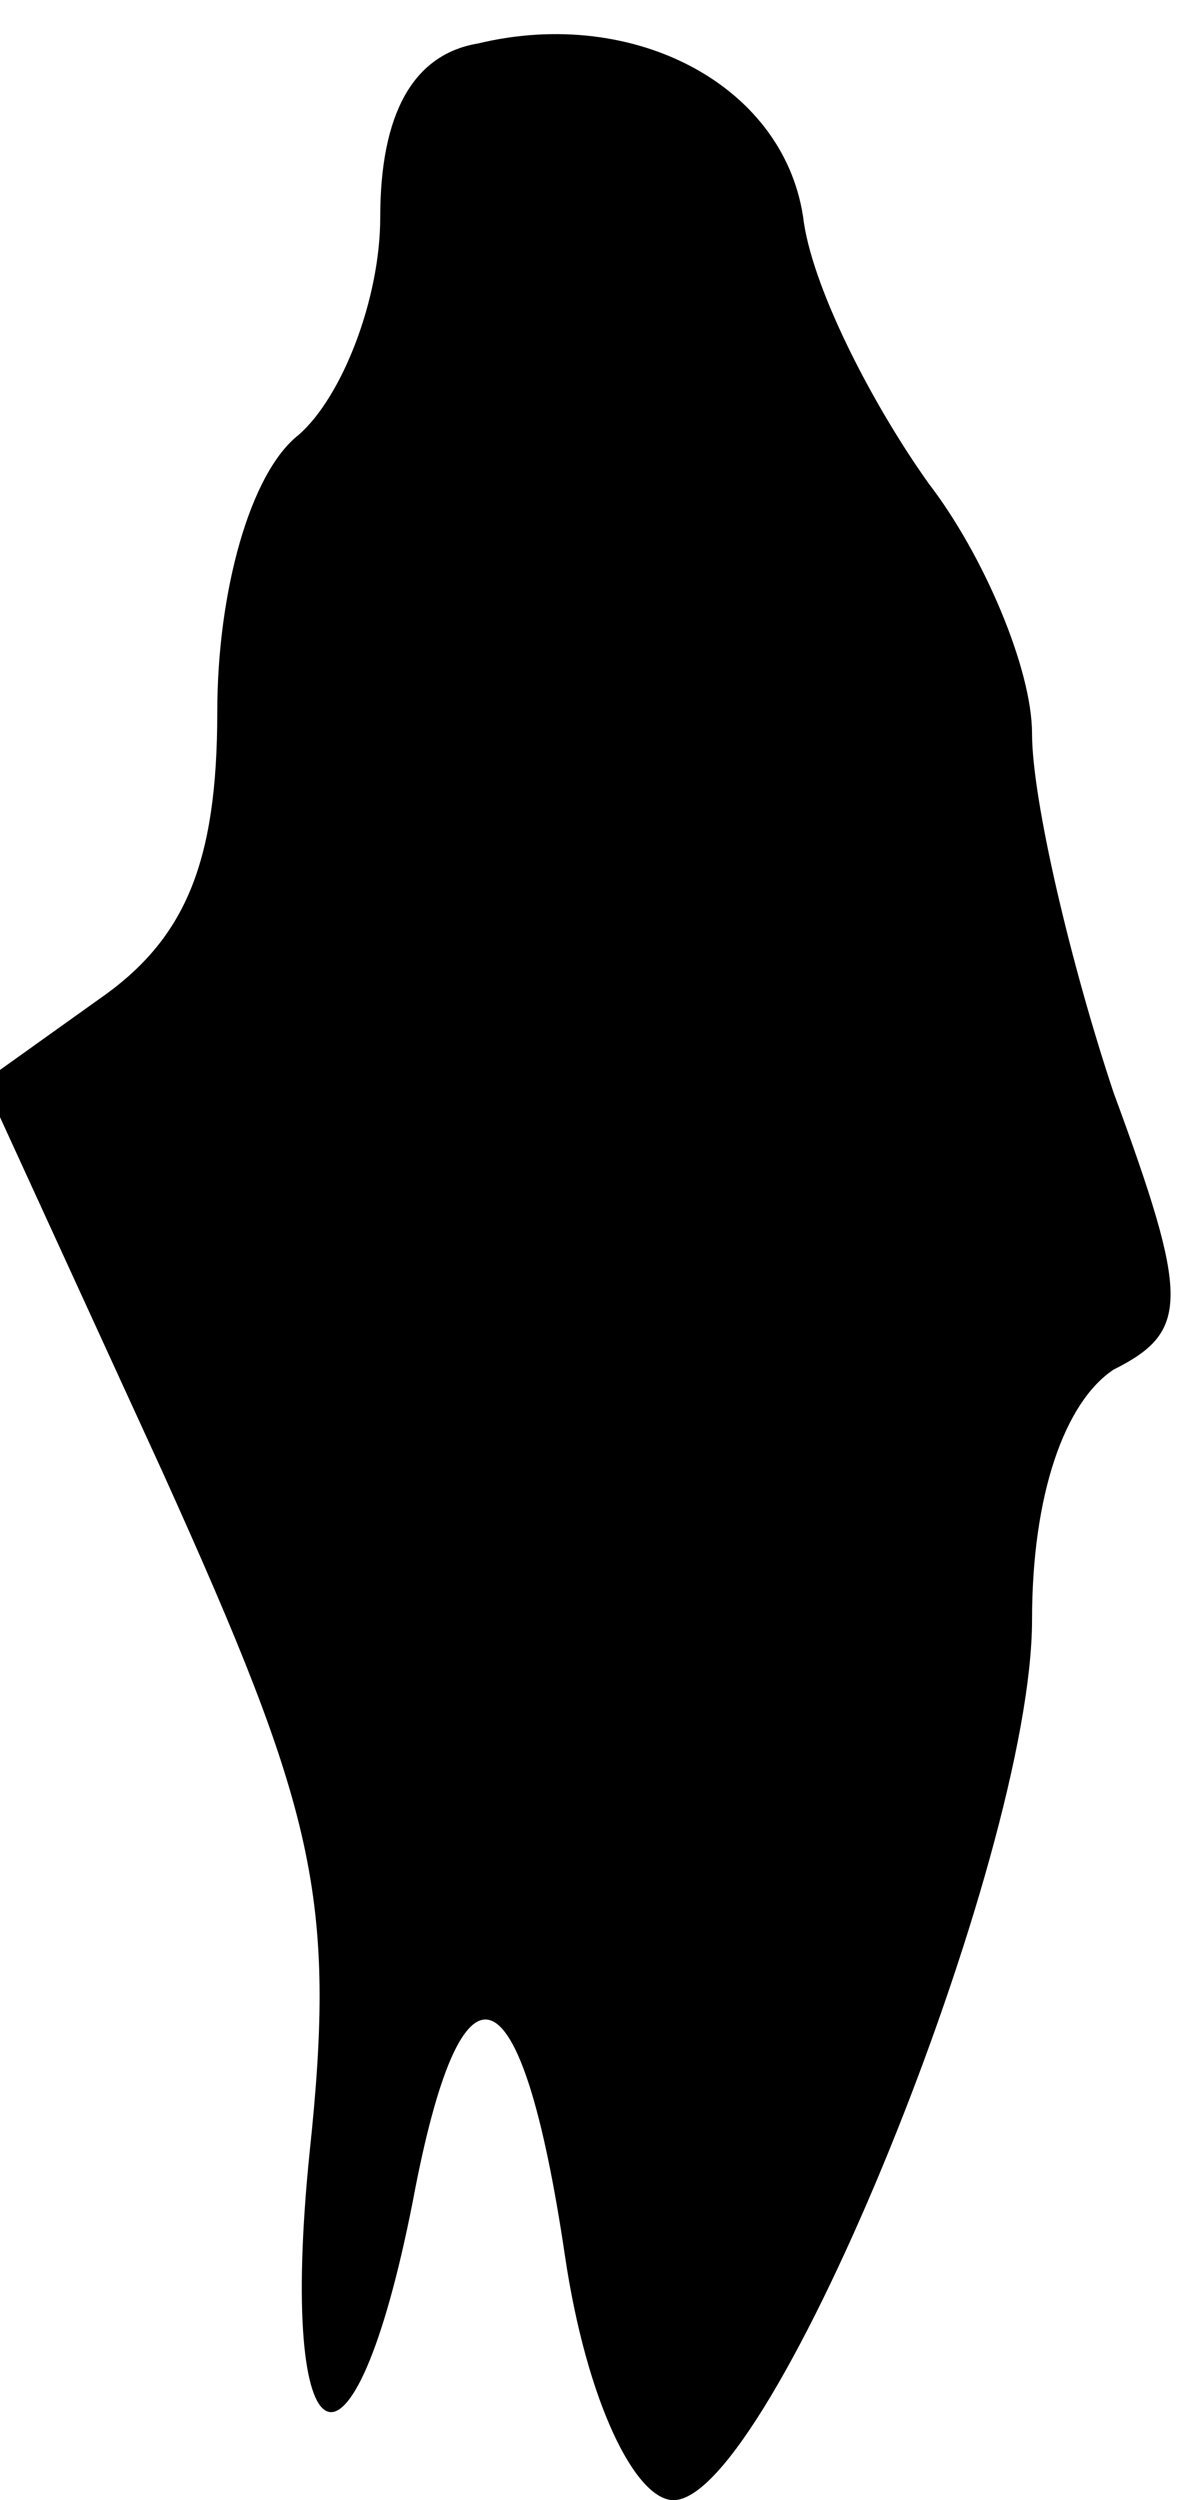 <?xml version="1.0" standalone="no"?>
<!DOCTYPE svg PUBLIC "-//W3C//DTD SVG 20010904//EN"
 "http://www.w3.org/TR/2001/REC-SVG-20010904/DTD/svg10.dtd">
<svg version="1.0" xmlns="http://www.w3.org/2000/svg"
 width="22pt" height="46pt" viewBox="0 0 22 46"
 preserveAspectRatio="xMidYMid meet">
<g transform="translate(0,46) scale(0.1,-0.1)"
fill="#000000" stroke="none">
<path fill="#000000" stroke="none" d="M88 452 c-12 -2 -18 -13 -18 -32 0 -15
-7 -33 -15 -40 -9 -7 -15 -29 -15 -51 0 -28 -6 -42 -22 -53 l-21 -15 33 -72
c28 -62 32 -78 27 -125 -6 -59 8 -65 19 -9 9 48 20 44 28 -10 4 -27 13 -45 20
-45 18 0 66 118 66 162 0 23 6 40 15 46 14 7 14 13 0 51 -8 24 -15 54 -15 66
0 12 -9 33 -19 46 -10 14 -21 35 -23 48 -3 25 -31 40 -60 33z"/>
</g>
</svg>
